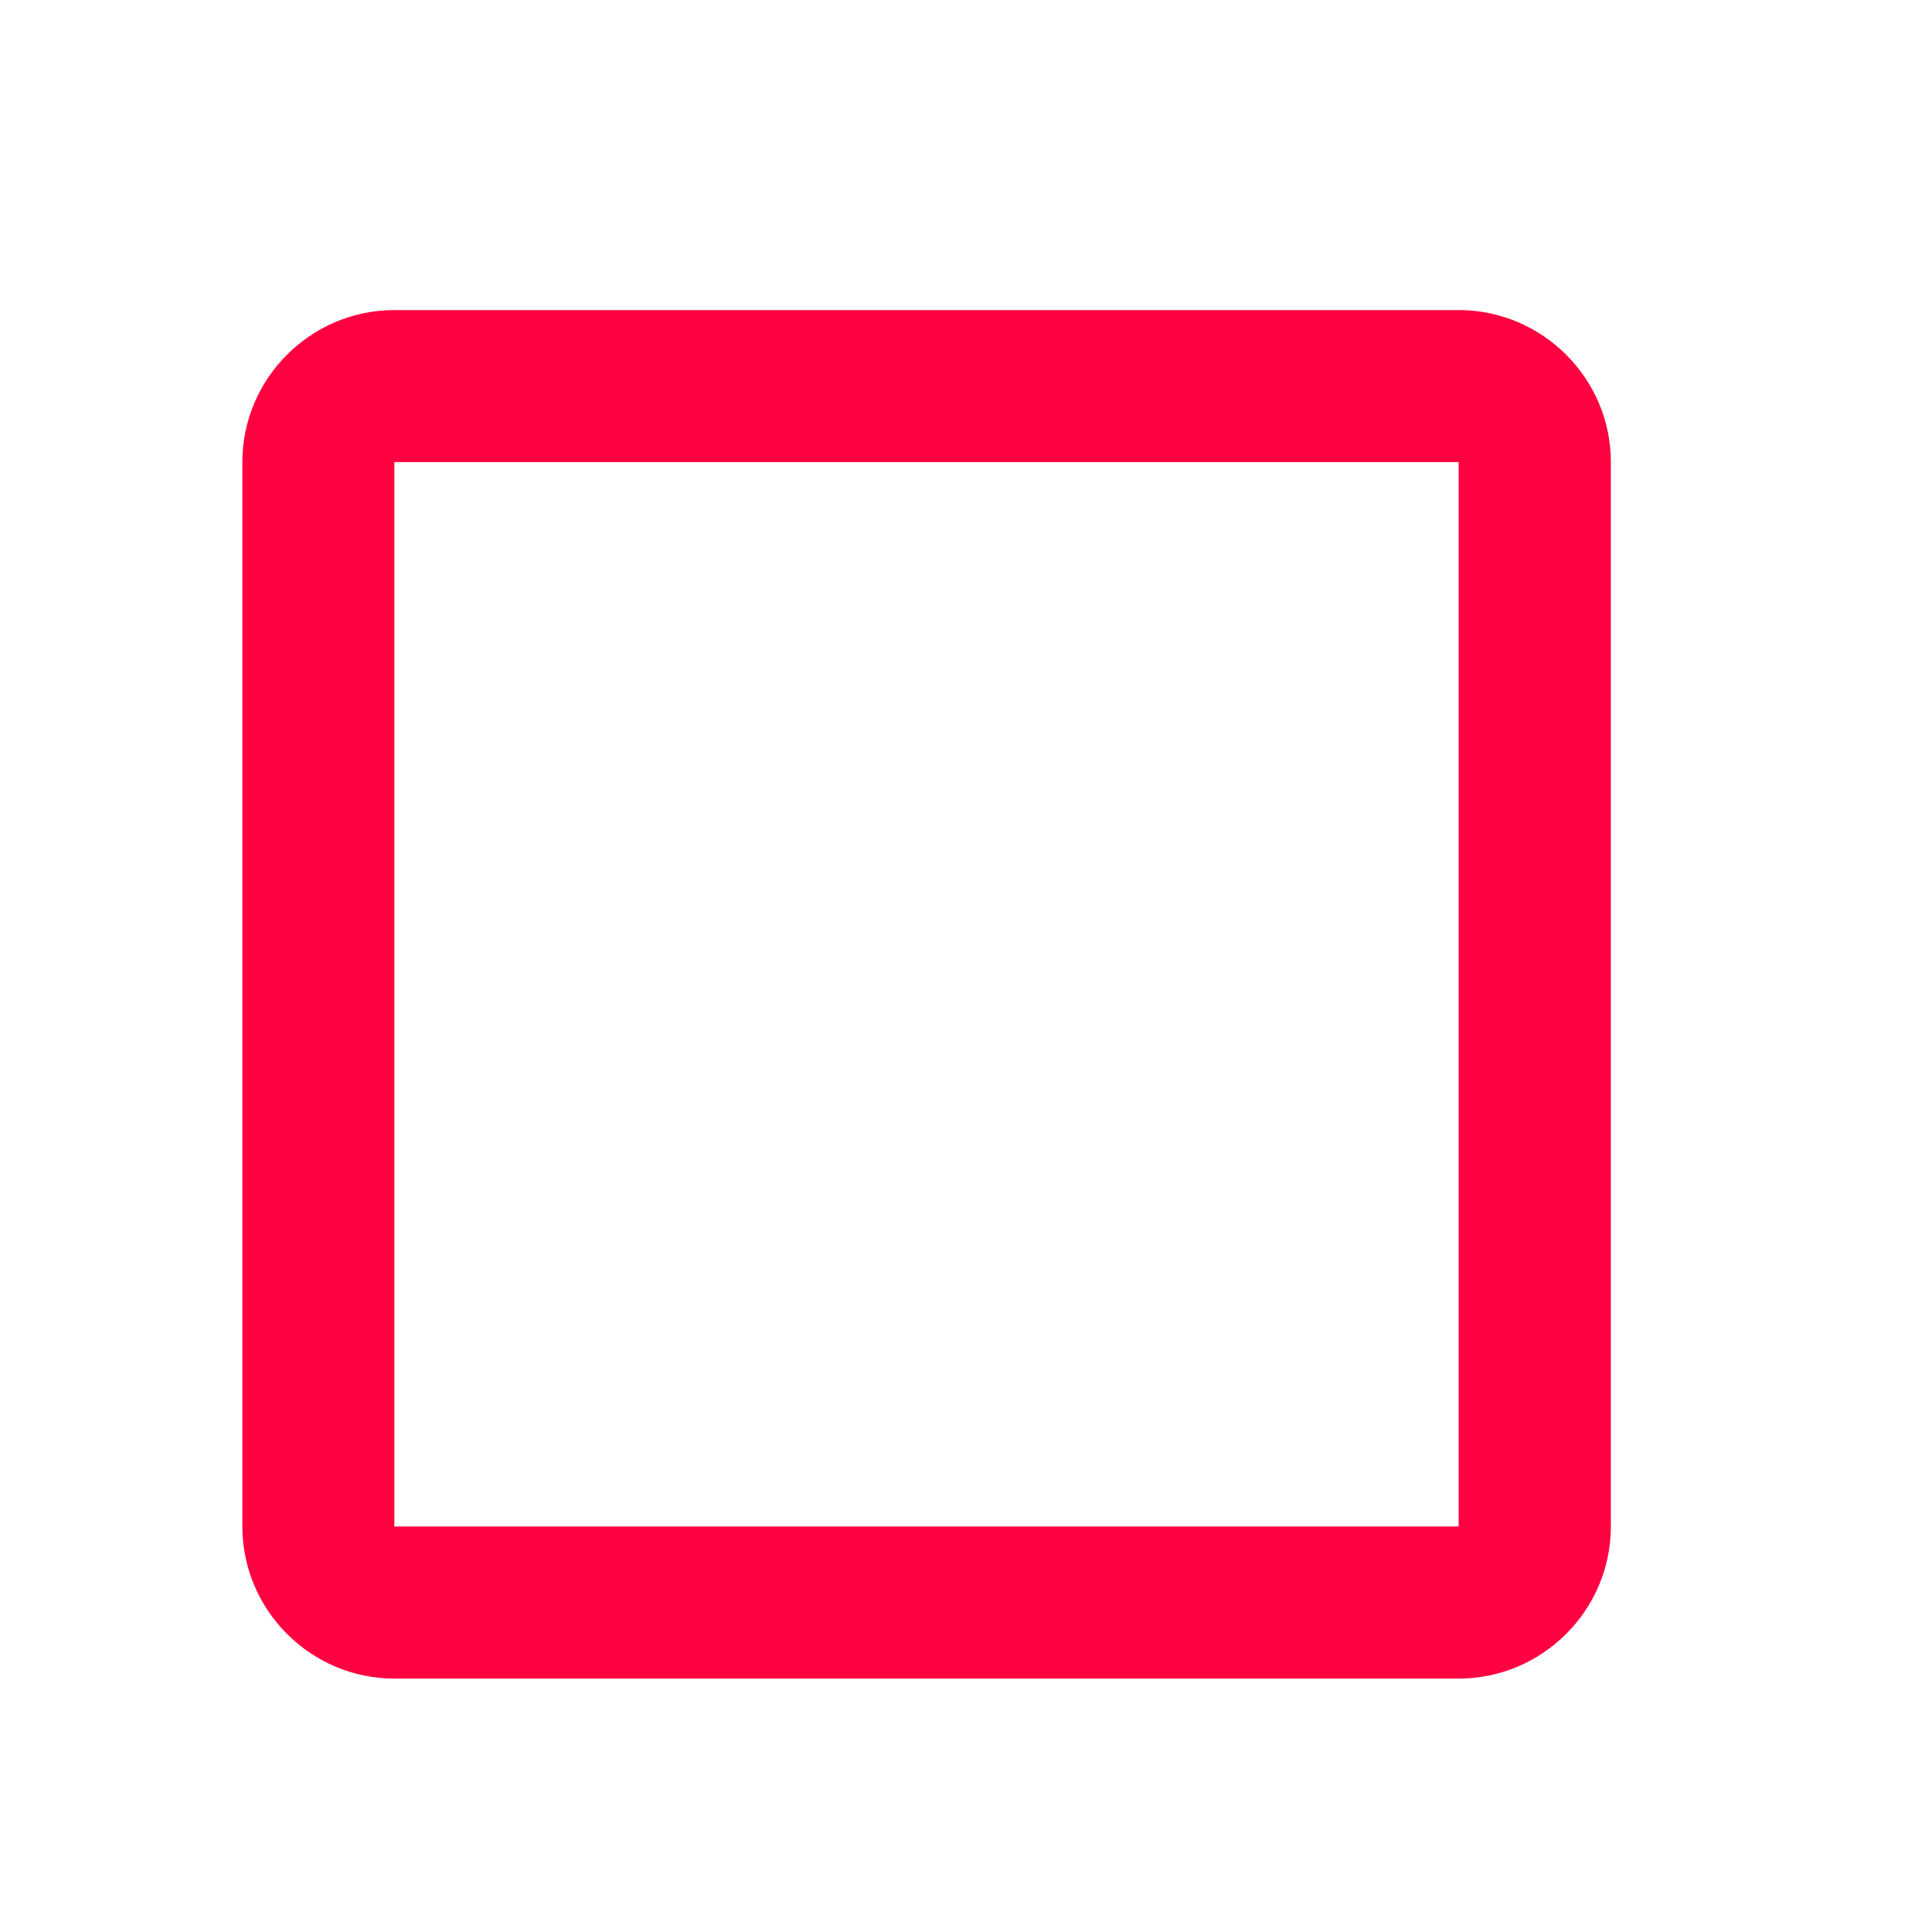 <svg width="18" height="18" viewBox="0 0 18 18" fill="none" xmlns="http://www.w3.org/2000/svg">
<path fill-rule="evenodd" clip-rule="evenodd" d="M13.59 4.305V14.222H3.674V4.305H13.59ZM13.591 2.889H3.674C2.895 2.889 2.258 3.526 2.258 4.305V14.222C2.258 15.001 2.895 15.639 3.674 15.639H13.591C14.37 15.639 15.008 15.001 15.008 14.222V4.305C15.008 3.526 14.37 2.889 13.591 2.889Z" fill="#FF0040"/>
</svg>
